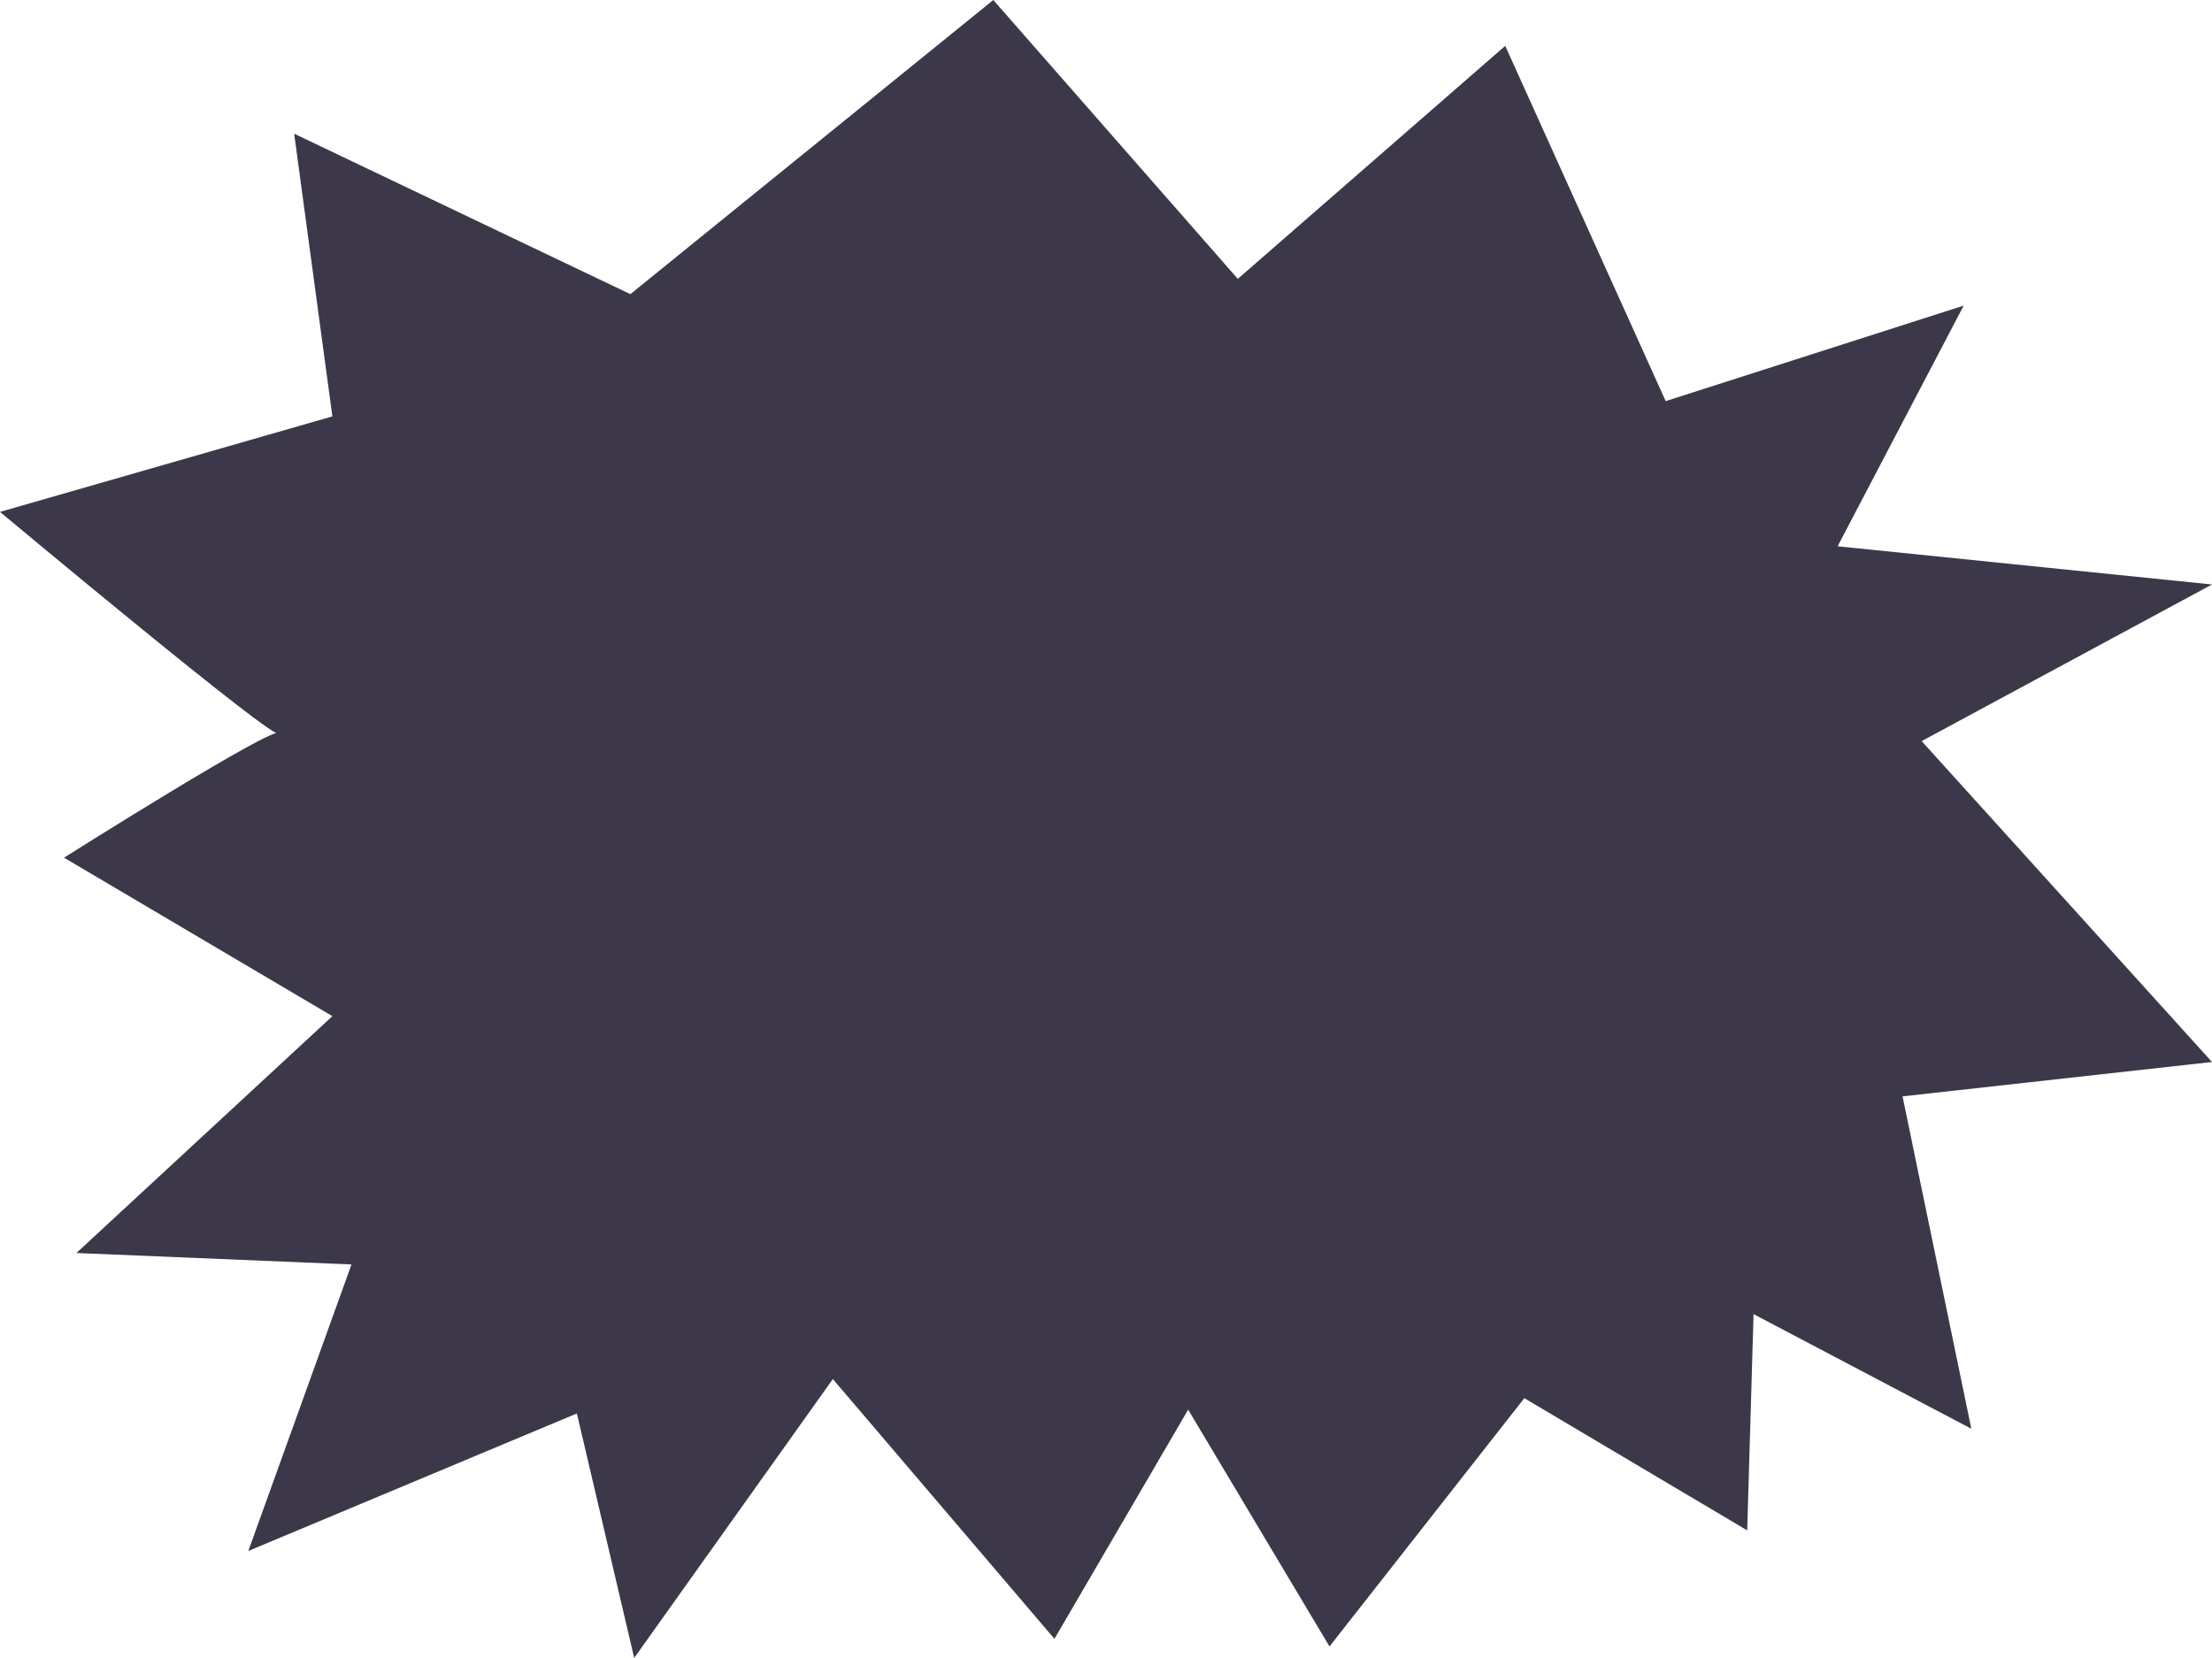 <?xml version="1.0" encoding="UTF-8"?><svg id="Capa_2" xmlns="http://www.w3.org/2000/svg" viewBox="0 0 1118.612 838.476"><defs><style>.cls-1{fill:#3c3849;stroke-width:0px;}</style></defs><g id="Capa_2-2"><path class="cls-1" d="m168.082,210.585l-19.32-142.966,170.014,81.143L502.313,0l123.646,141.034,135.238-117.85,81.143,179.673,150.694-48.299-63.755,121.714,189.333,19.32-146.83,79.211,146.83,162.286-156.49,17.388,34.776,168.082-110.122-57.959-3.212,109.373-112.706-66.869-98.531,125.578-71.483-119.782-67.619,115.918-112.054-131.374-100.463,141.034-28.98-123.646-166.15,69.551,52.163-144.898-139.102-5.796,129.442-119.782-135.714-80.154s108.667-68.608,108.667-62.812S0,258.884,0,258.884l168.082-48.299Z"/></g></svg>